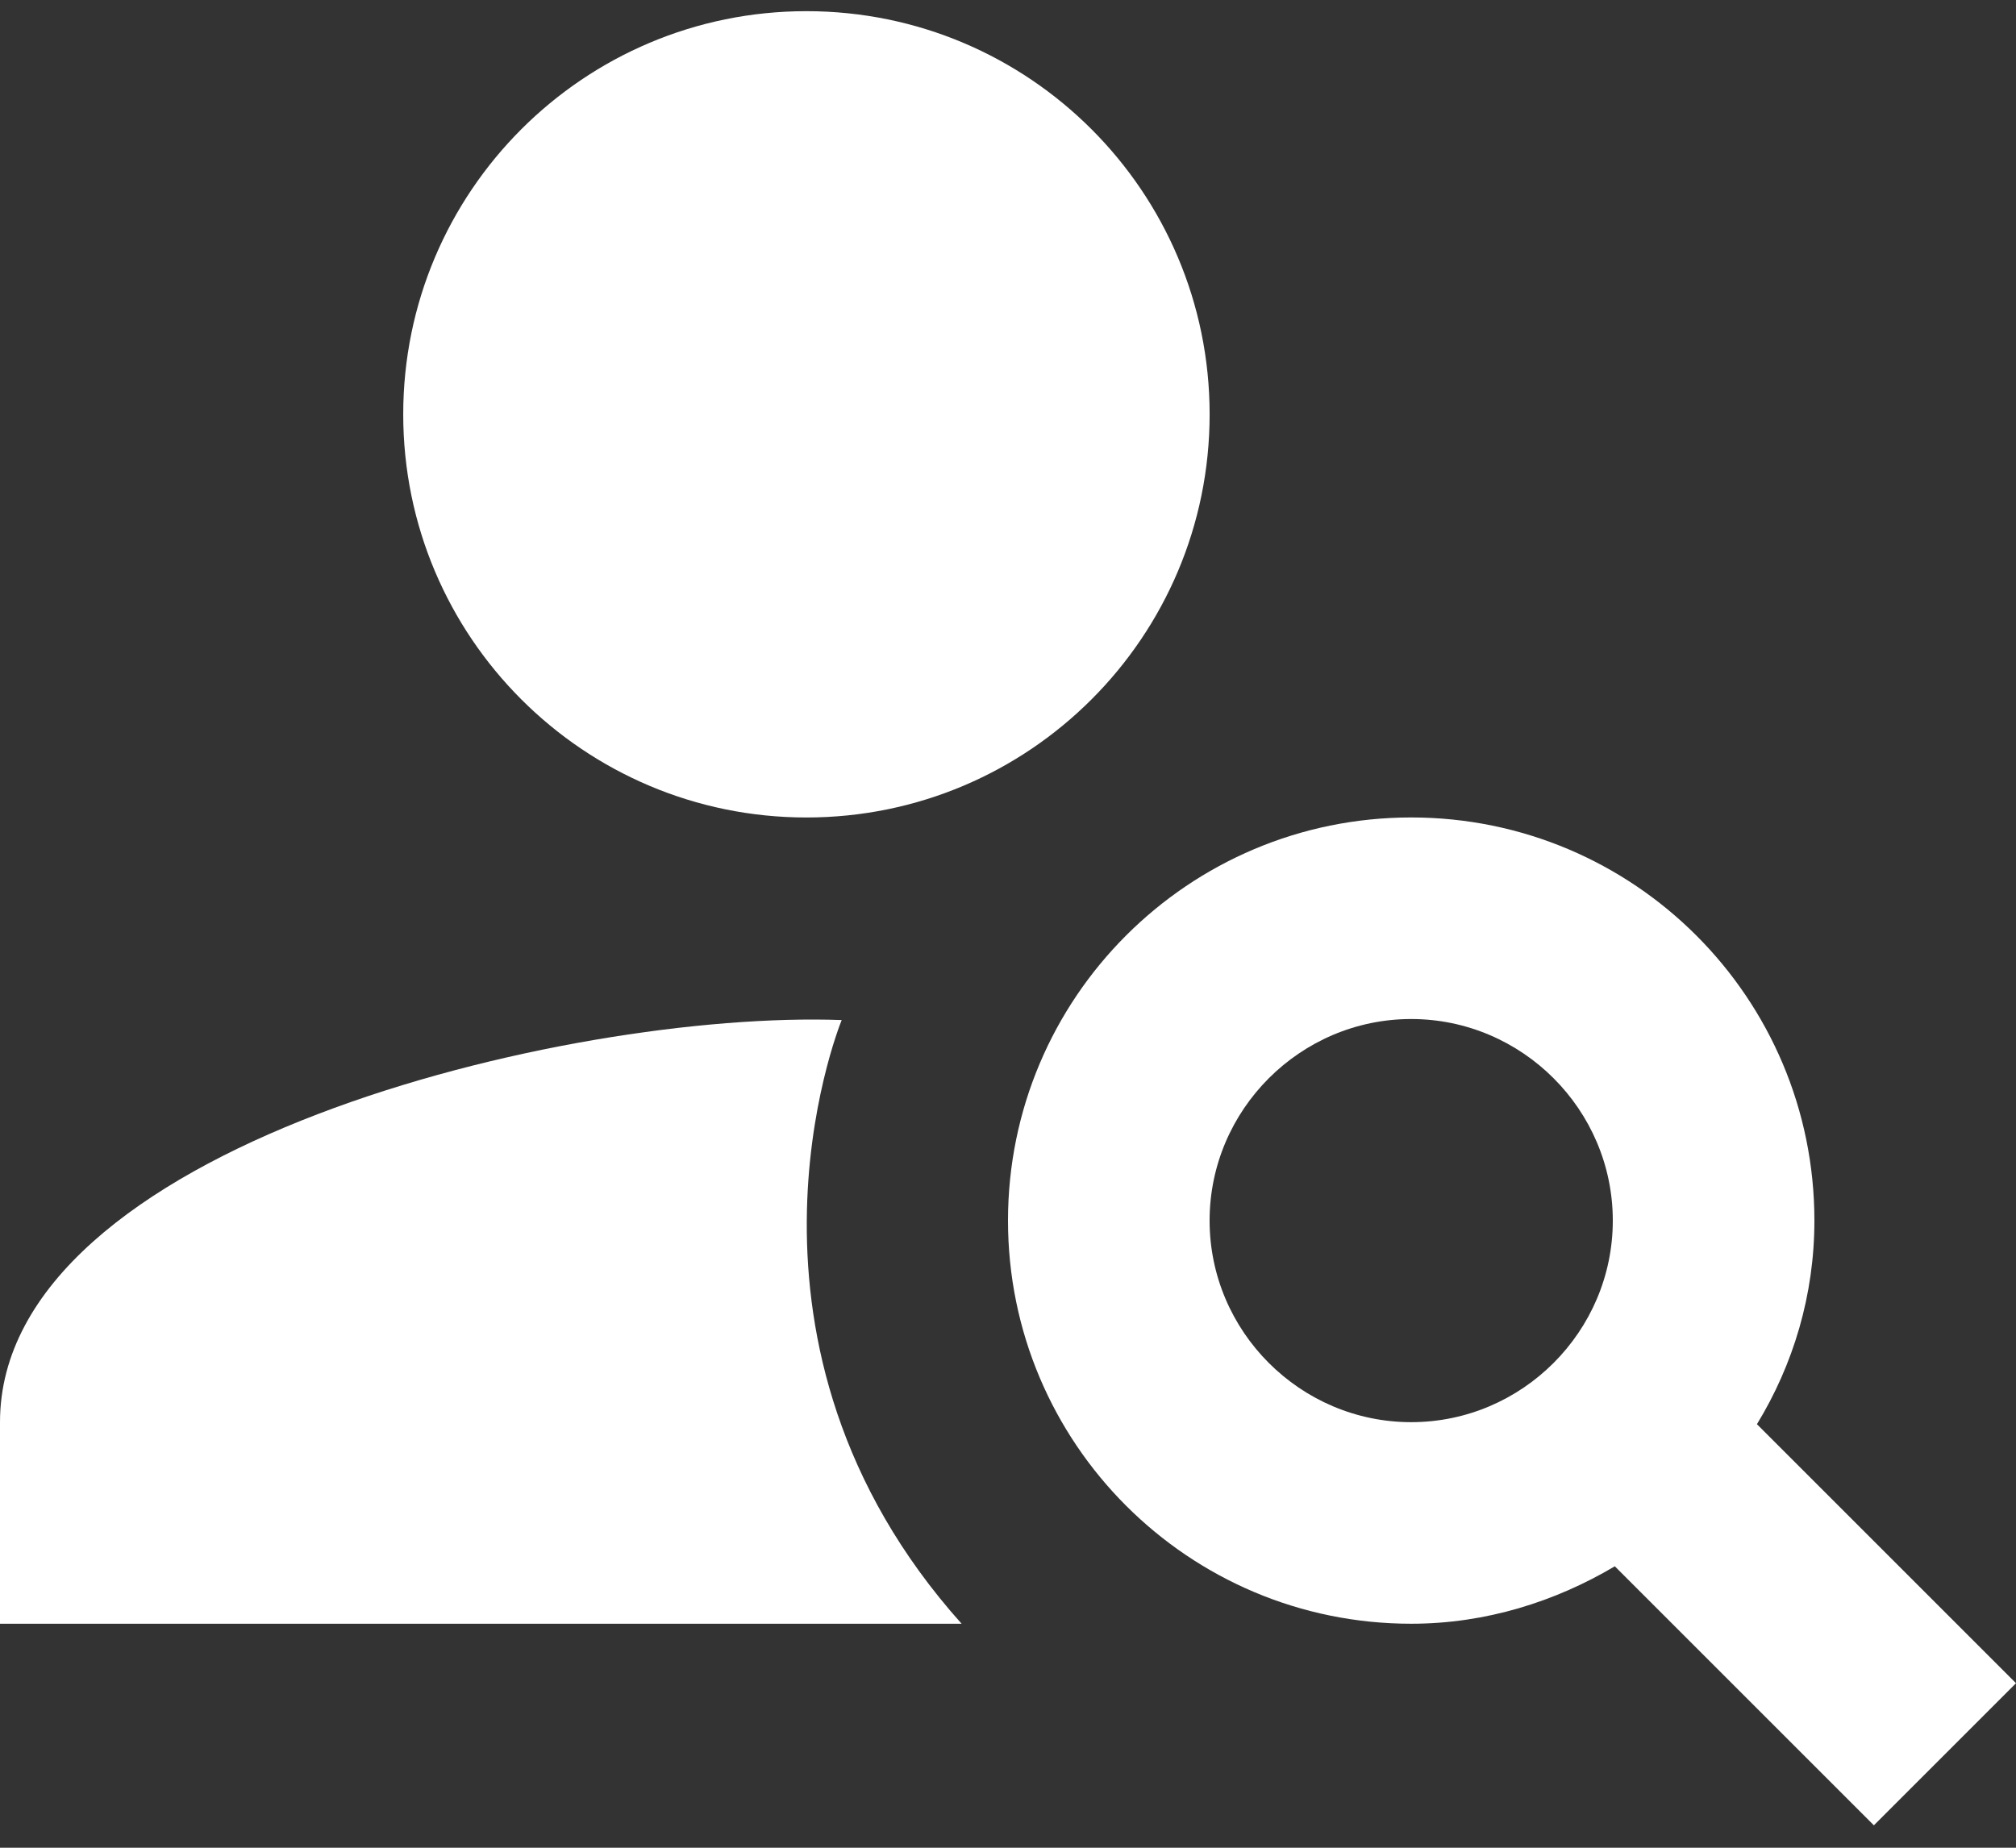 <svg width="72" height="66" viewBox="0 0 72 66" fill="#ffffff" xmlns="http://www.w3.org/2000/svg">
<rect x="0" y="0" width="72" height="66" fill="#333333" stroke="none"/>
<path d="M28.801 29.2C36.754 29.2 43.201 22.752 43.201 14.8C43.201 6.847 36.754 0.399 28.801 0.399C20.848 0.399 14.401 6.847 14.401 14.8C14.401 22.752 20.848 29.2 28.801 29.2Z"/>
<path d="M30.06 36.436C20.232 36.076 0 40.972 0 50.8V58H34.344C25.452 48.064 29.916 36.796 30.06 36.436Z"/>
<path fill-rule="evenodd" clip-rule="evenodd" d="M64.8 43.599C64.8 46.263 64.044 48.747 62.748 50.871L72 60.123L66.924 65.199L57.672 55.947C55.548 57.207 53.064 57.999 50.4 57.999C42.444 57.999 36 51.555 36 43.599C36 35.643 42.444 29.199 50.4 29.199C58.356 29.199 64.8 35.643 64.8 43.599ZM43.2 43.599C43.2 47.559 46.44 50.799 50.4 50.799C54.36 50.799 57.6 47.559 57.6 43.599C57.6 39.639 54.36 36.399 50.4 36.399C46.44 36.399 43.2 39.639 43.2 43.599Z"/>
</svg>
